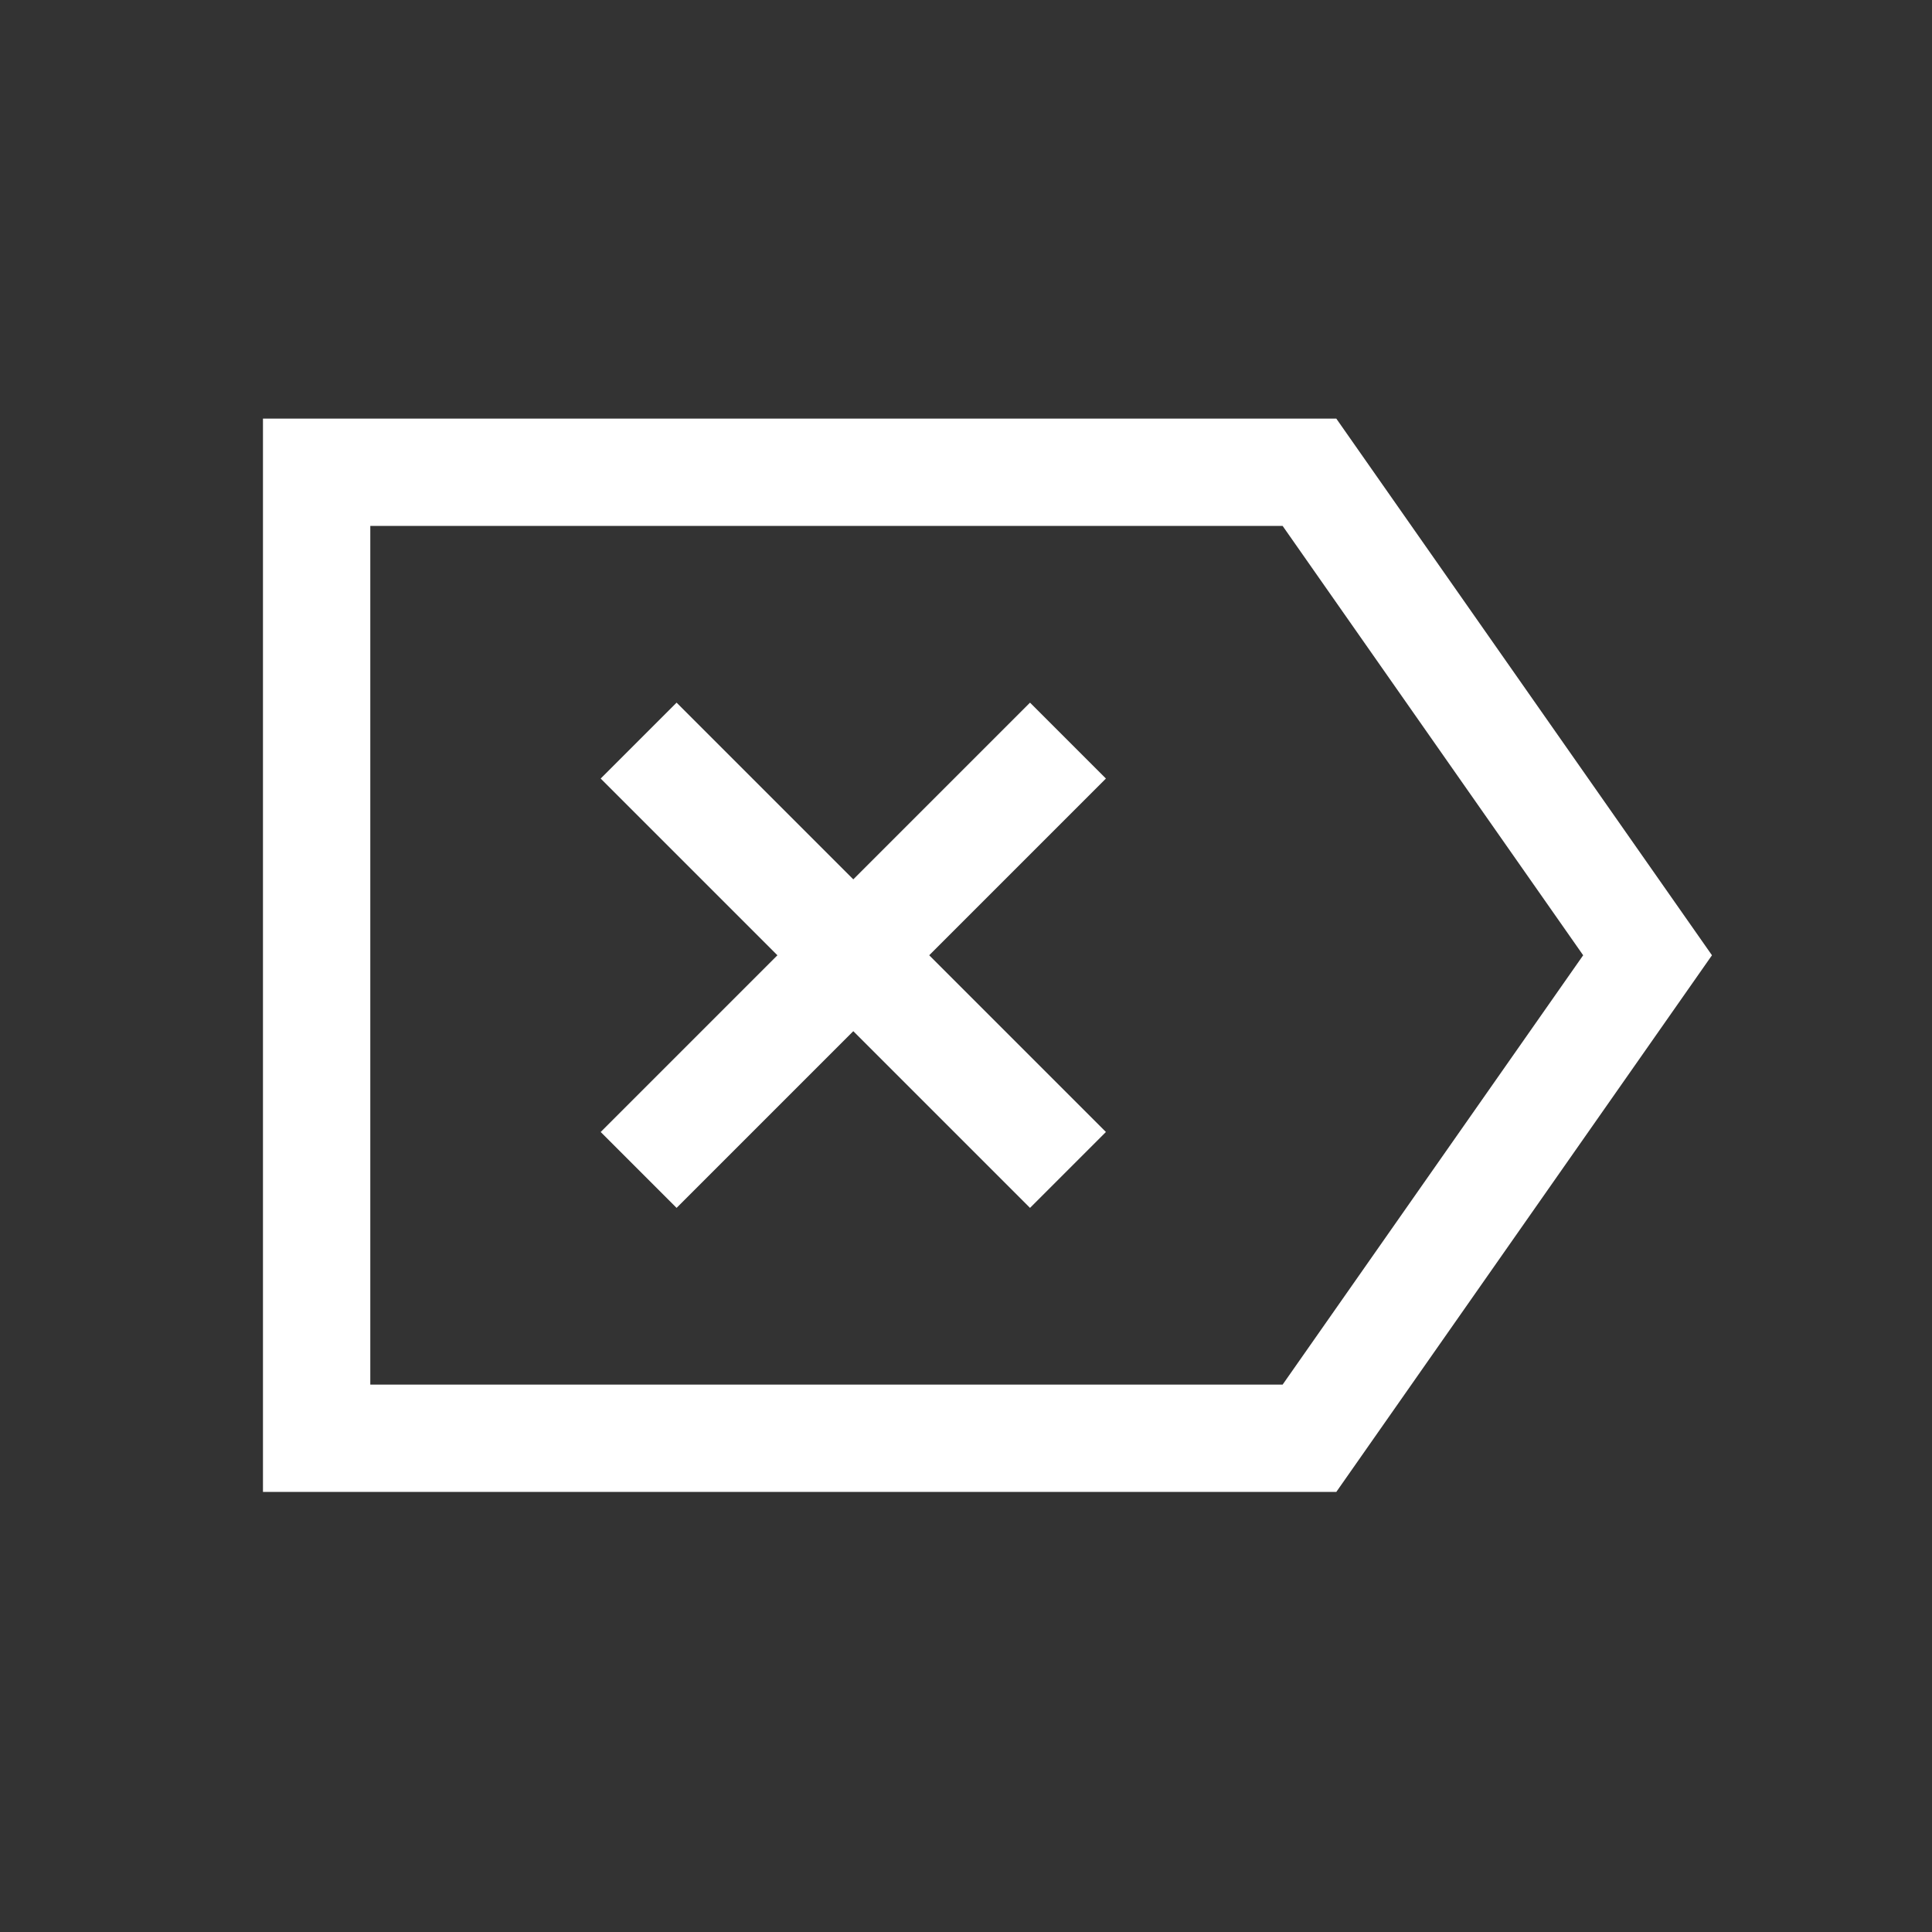 <?xml version="1.0" encoding="utf-8"?>
<!-- Generator: Adobe Illustrator 26.1.0, SVG Export Plug-In . SVG Version: 6.00 Build 0)  -->
<svg version="1.1" id="Layer_1" xmlns="http://www.w3.org/2000/svg" xmlns:xlink="http://www.w3.org/1999/xlink" x="0px" y="0px"
	 viewBox="0 0 36 36" style="enable-background:new 0 0 36 36;" xml:space="preserve">
<rect x="0" y="0" width="36" height="36" fill="#333333" stroke="none"/>
<style type="text/css">
	.st0{fill:#FFFFFF;}
	.st1{fill:none;stroke:#FFFFFF;stroke-width:2;stroke-miterlimit:10;}
</style>
<g>
	<path class="st0" d="M23.9,9.8l5.6,8l-5.6,8h-17v-16H23.9 M24.9,7.8h-20v20h20l7-10L24.9,7.8L24.9,7.8z"/>
</g>
<line class="st1" x1="19.9" y1="13.8" x2="11.9" y2="21.8"/>
<line class="st1" x1="19.9" y1="21.8" x2="11.9" y2="13.8"/>
</svg>
